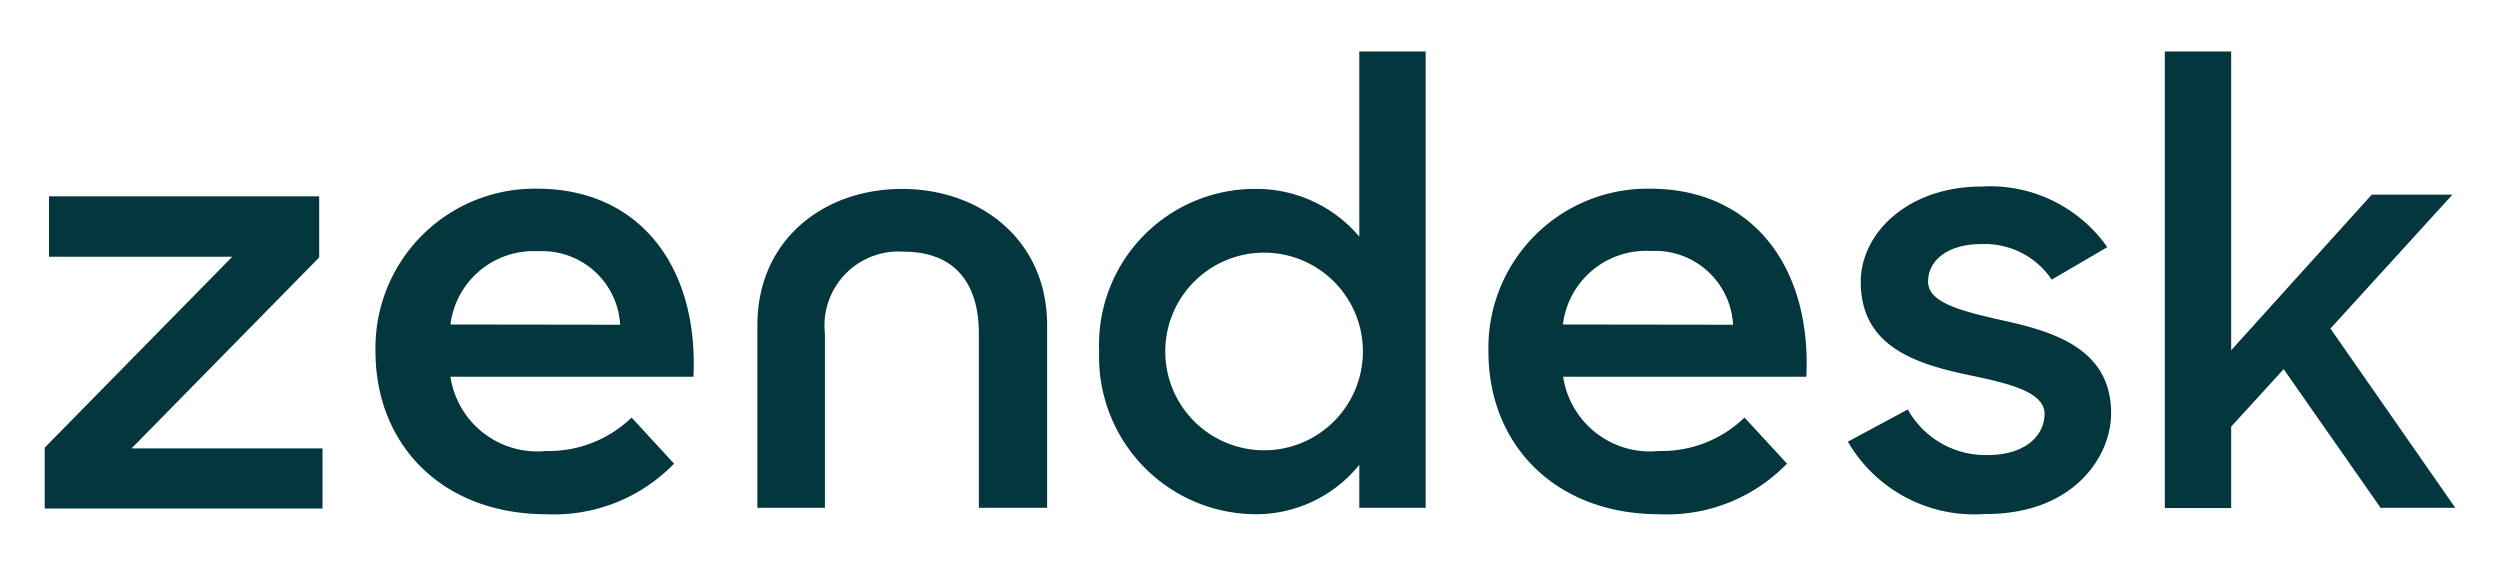 <svg xmlns="http://www.w3.org/2000/svg" width="228" height="52" fill="none" viewBox="0 0 228 52">
  <path fill="#03363D" d="M150.481 17.209c9.403 0 14.736 7.183 14.258 17.152h-22.181a8.01 8.01 0 0 0 8.729 6.77 10.883 10.883 0 0 0 7.814-3.048l3.874 4.2a15.235 15.235 0 0 1-11.645 4.615c-9.468 0-15.585-6.312-15.585-14.845a14.519 14.519 0 0 1 14.736-14.844Zm-101.498 0c9.403 0 14.736 7.183 14.257 17.152H41.08a8.01 8.01 0 0 0 8.707 6.77 10.884 10.884 0 0 0 7.814-3.048l3.875 4.2a15.236 15.236 0 0 1-11.645 4.615c-9.47 0-15.586-6.312-15.586-14.845A14.518 14.518 0 0 1 48.983 17.21Zm143.203 5.332-5.071 2.96a7.358 7.358 0 0 0-6.378-3.243c-3.243 0-4.897 1.59-4.897 3.418s2.612 2.612 6.726 3.526l.281.062.283.064c.141.032.283.064.425.098l.285.068.284.07.285.072.284.075c4.02 1.076 7.842 2.948 7.842 7.98 0 3.94-3.418 9.23-11.515 9.186a13.322 13.322 0 0 1-12.494-6.596l5.463-2.938a8.12 8.12 0 0 0 7.292 4.157c3.418 0 5.181-1.763 5.181-3.765 0-2.003-3.309-2.786-6.9-3.527-.097-.02-.195-.04-.292-.062l-.291-.063-.146-.033-.291-.066c-4.511-1.042-8.841-2.799-8.841-8.265 0-4.505 4.354-8.706 11.014-8.706a13.06 13.06 0 0 1 11.471 5.528ZM130.02 4.693V46.31h-6.051v-3.918a12.125 12.125 0 0 1-9.512 4.506 14.346 14.346 0 0 1-14.214-14.846 14.214 14.214 0 0 1 14.258-14.823 12.275 12.275 0 0 1 9.468 4.354V4.693h6.051ZM29.11 17.905v5.572L12 40.891h17.414v5.485H4.078v-5.55l17.108-17.414H4.47v-5.507h24.64ZM203.482 4.693v27.252l12.821-14.192h7.357l-11.123 12.21 11.384 16.348h-6.813l-8.837-12.647-4.789 5.246v7.423h-6.051V4.693h6.051ZM82.264 17.23c7.183 0 13.234 4.68 13.234 12.43v16.65h-6.225V30.422c0-4.658-2.264-7.466-6.835-7.466a6.748 6.748 0 0 0-7.205 7.466v15.89h-6.16V29.659c0-7.749 6.008-12.429 13.191-12.429Zm33.02 5.812a9.01 9.01 0 0 0-9.011 9.011 9.012 9.012 0 1 0 9.011-9.011Zm27.252 6.552 15.52.022a7.118 7.118 0 0 0-7.488-6.726 7.641 7.641 0 0 0-8.032 6.704Zm-101.455 0 15.476.022a7.118 7.118 0 0 0-7.487-6.704 7.64 7.64 0 0 0-7.989 6.682Z"/>
</svg>
